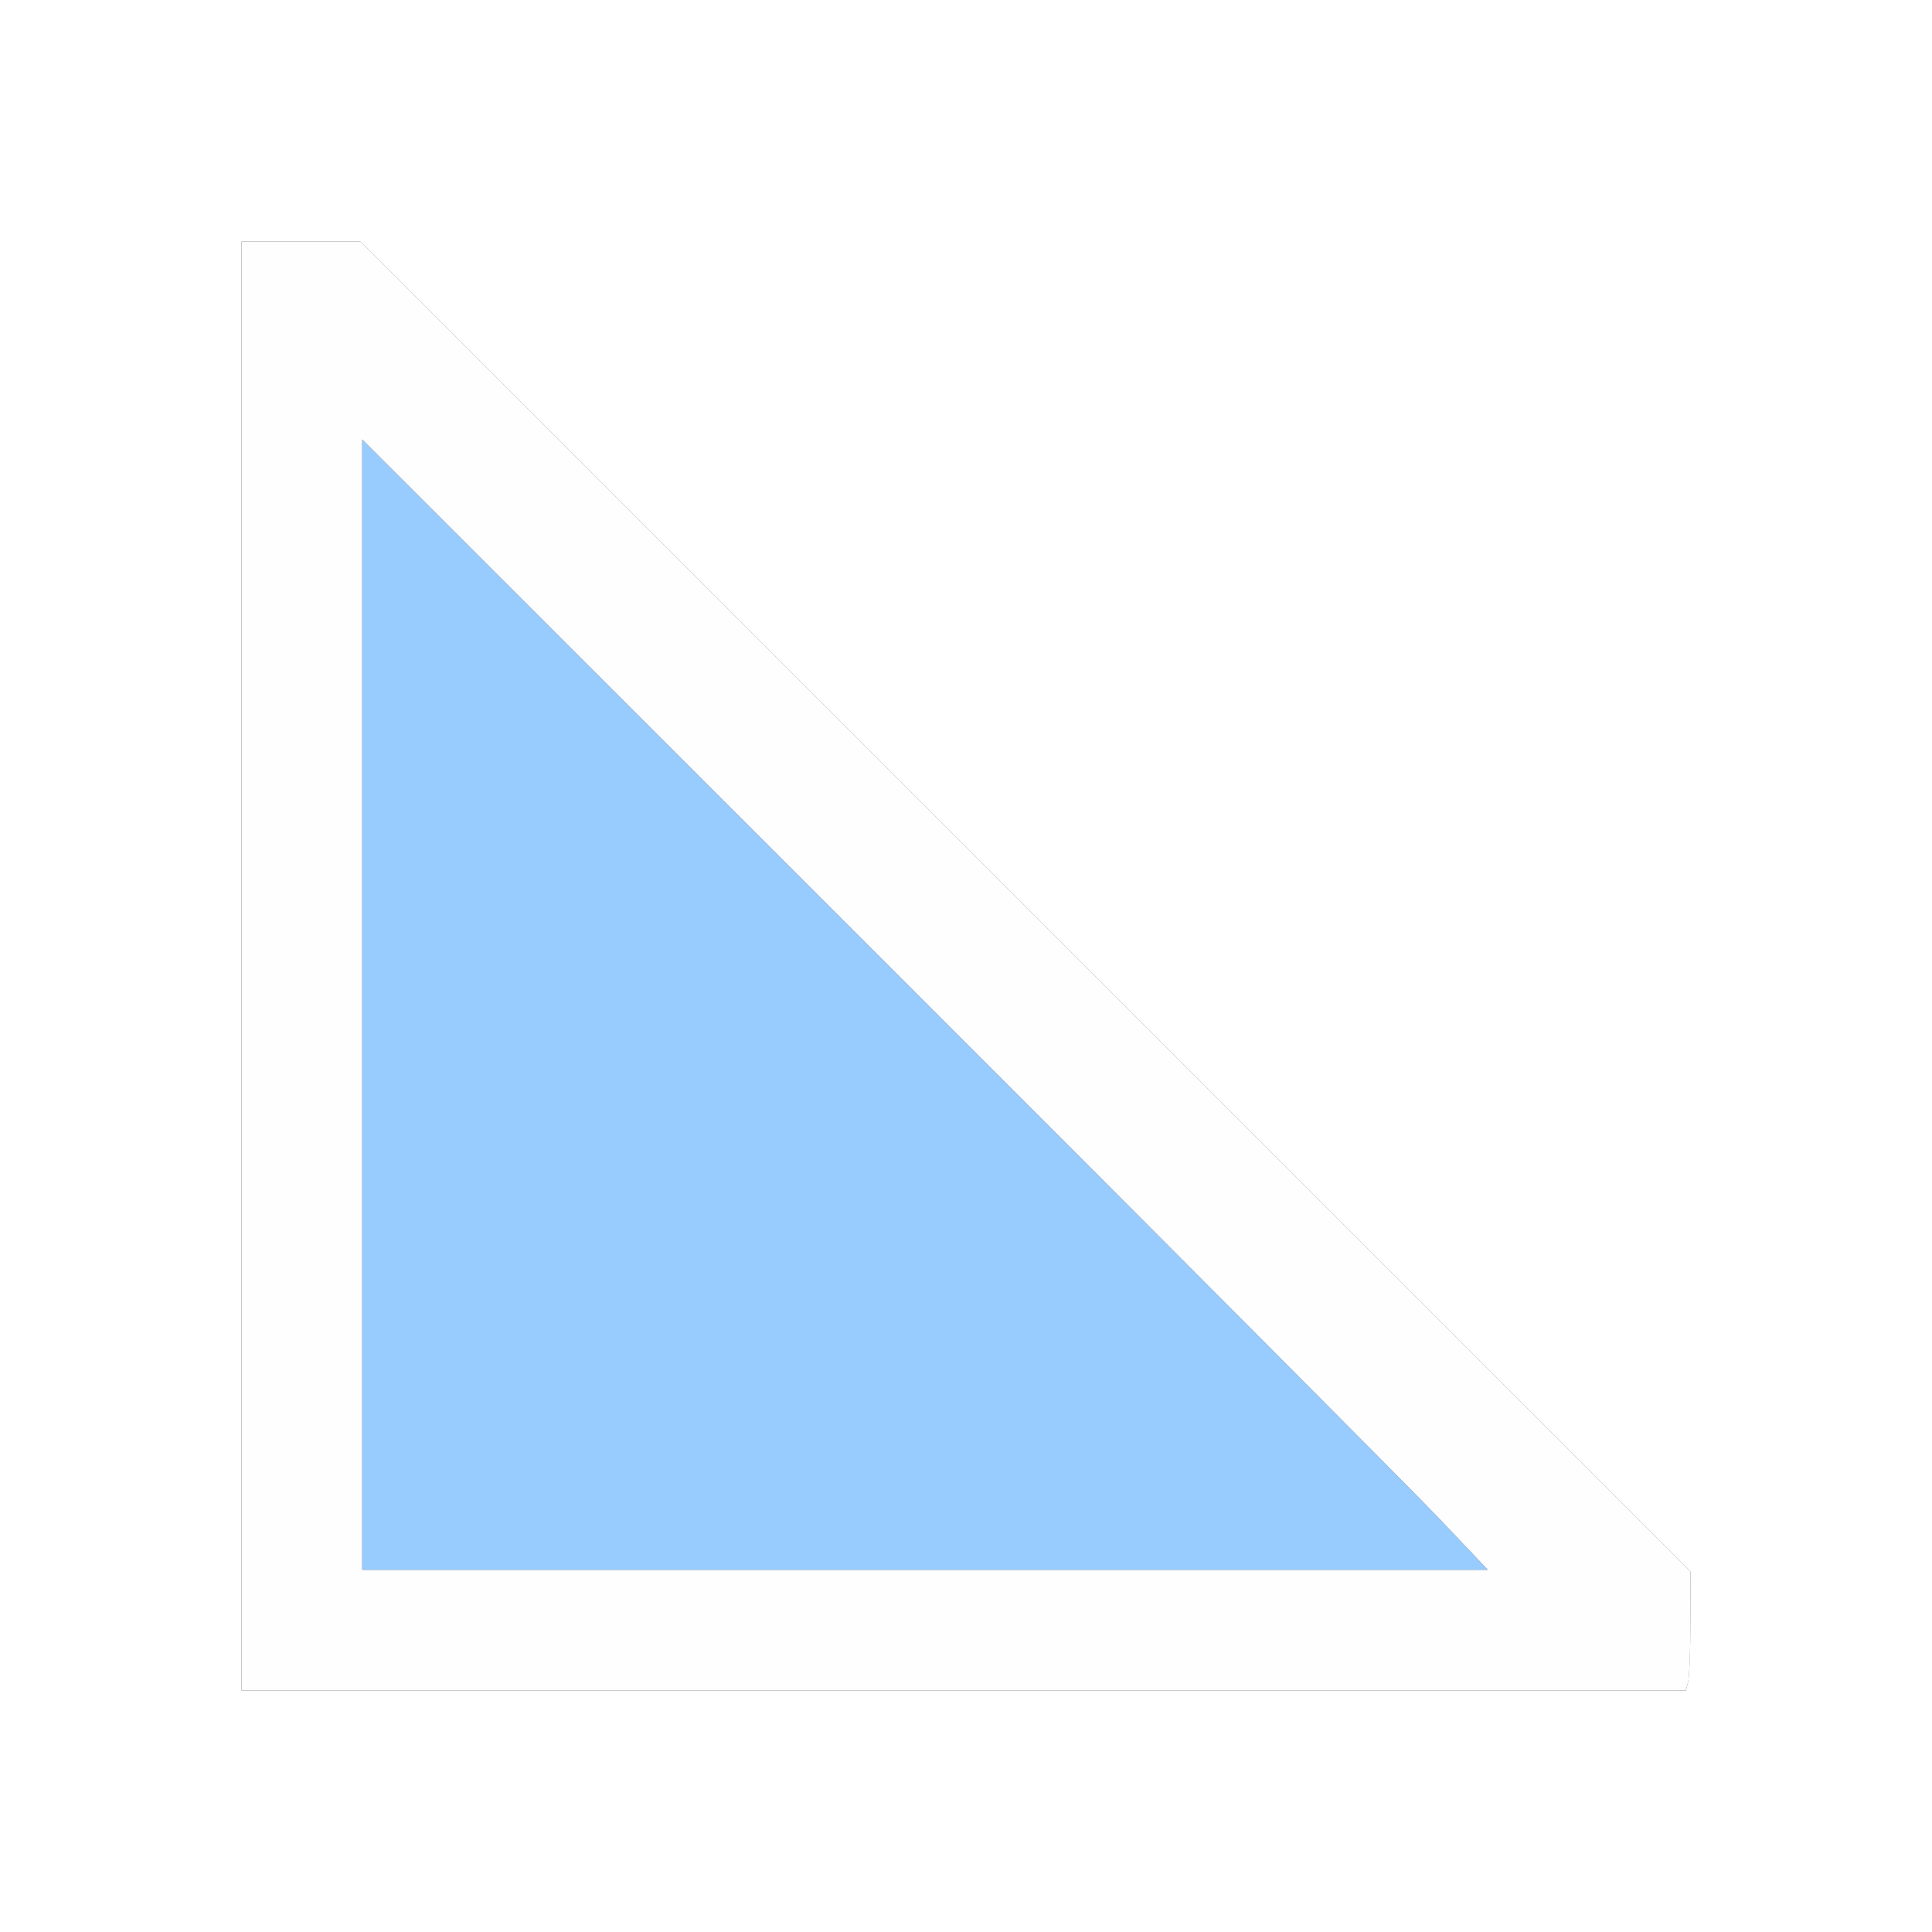 <?xml version="1.0" encoding="UTF-8" standalone="no"?>
<!-- Created with Inkscape (http://www.inkscape.org/) -->

<svg
   xmlns:dc="http://purl.org/dc/elements/1.1/"
   xmlns:cc="http://creativecommons.org/ns#"
   xmlns:rdf="http://www.w3.org/1999/02/22-rdf-syntax-ns#"
   xmlns:svg="http://www.w3.org/2000/svg"
   xmlns="http://www.w3.org/2000/svg"
   xmlns:sodipodi="http://sodipodi.sourceforge.net/DTD/sodipodi-0.dtd"
   xmlns:inkscape="http://www.inkscape.org/namespaces/inkscape"
   version="1.1"
   id="svg2"
   width="16"
   height="16"
   viewBox="0 0 16 16"
   sodipodi:docname="NODE_GEOMETRY.svg"
   inkscape:version="0.92.4 (5da689c313, 2019-01-14)">
  <rect x="0" y="0" width="16" height="16" fill="#333333" stroke="none"/>
  <defs
     id="defs6" />
  <sodipodi:namedview
     pagecolor="#ffffff"
     bordercolor="#666666"
     borderopacity="1"
     objecttolerance="10"
     gridtolerance="10"
     guidetolerance="10"
     inkscape:pageopacity="0"
     inkscape:pageshadow="2"
     inkscape:window-width="954"
     inkscape:window-height="808"
     id="namedview4"
     showgrid="false"
     inkscape:zoom="14.75"
     inkscape:cx="8"
     inkscape:cy="8"
     inkscape:window-x="0"
     inkscape:window-y="0"
     inkscape:window-maximized="0"
     inkscape:current-layer="svg2" />
  <g
     id="NODE_GEOMETRY">
    <path
       style="fill:#ffffff;stroke-width:0.031"
       d="M 0,8 V 0 h 8 8 v 8 8 H 8 0 Z m 13.98,5.93 c 0.01,-0.039 0.019,-0.26 0.019,-0.492 L 14,13.016 8.492,7.508 2.984,2 H 2.492 2 v 6 6 h 5.981 5.981 z"
       id="path823"
       inkscape:connector-curvature="0" />
    <path
       style="fill:#fefefe;stroke-width:0.031"
       d="M 2,8 V 2 H 2.492 2.984 L 8.492,7.508 14,13.016 l -4.25e-4,0.422 c -2.5e-4,0.232 -0.009,0.453 -0.019,0.492 L 13.961,14 H 7.981 2 Z m 9.912,4.57 C 11.687,12.334 9.591,10.228 7.252,7.891 L 3,3.641 V 8.32 13 h 4.66 4.66 z"
       id="path821"
       inkscape:connector-curvature="0" />
    <path
       style="fill:#98cbfe;stroke-width:0.031"
       d="M 3,8.32 V 3.641 L 7.252,7.891 C 9.591,10.228 11.687,12.334 11.912,12.57 L 12.32,13 H 7.66 3 Z"
       id="path819"
       inkscape:connector-curvature="0" />
  </g>
</svg>
